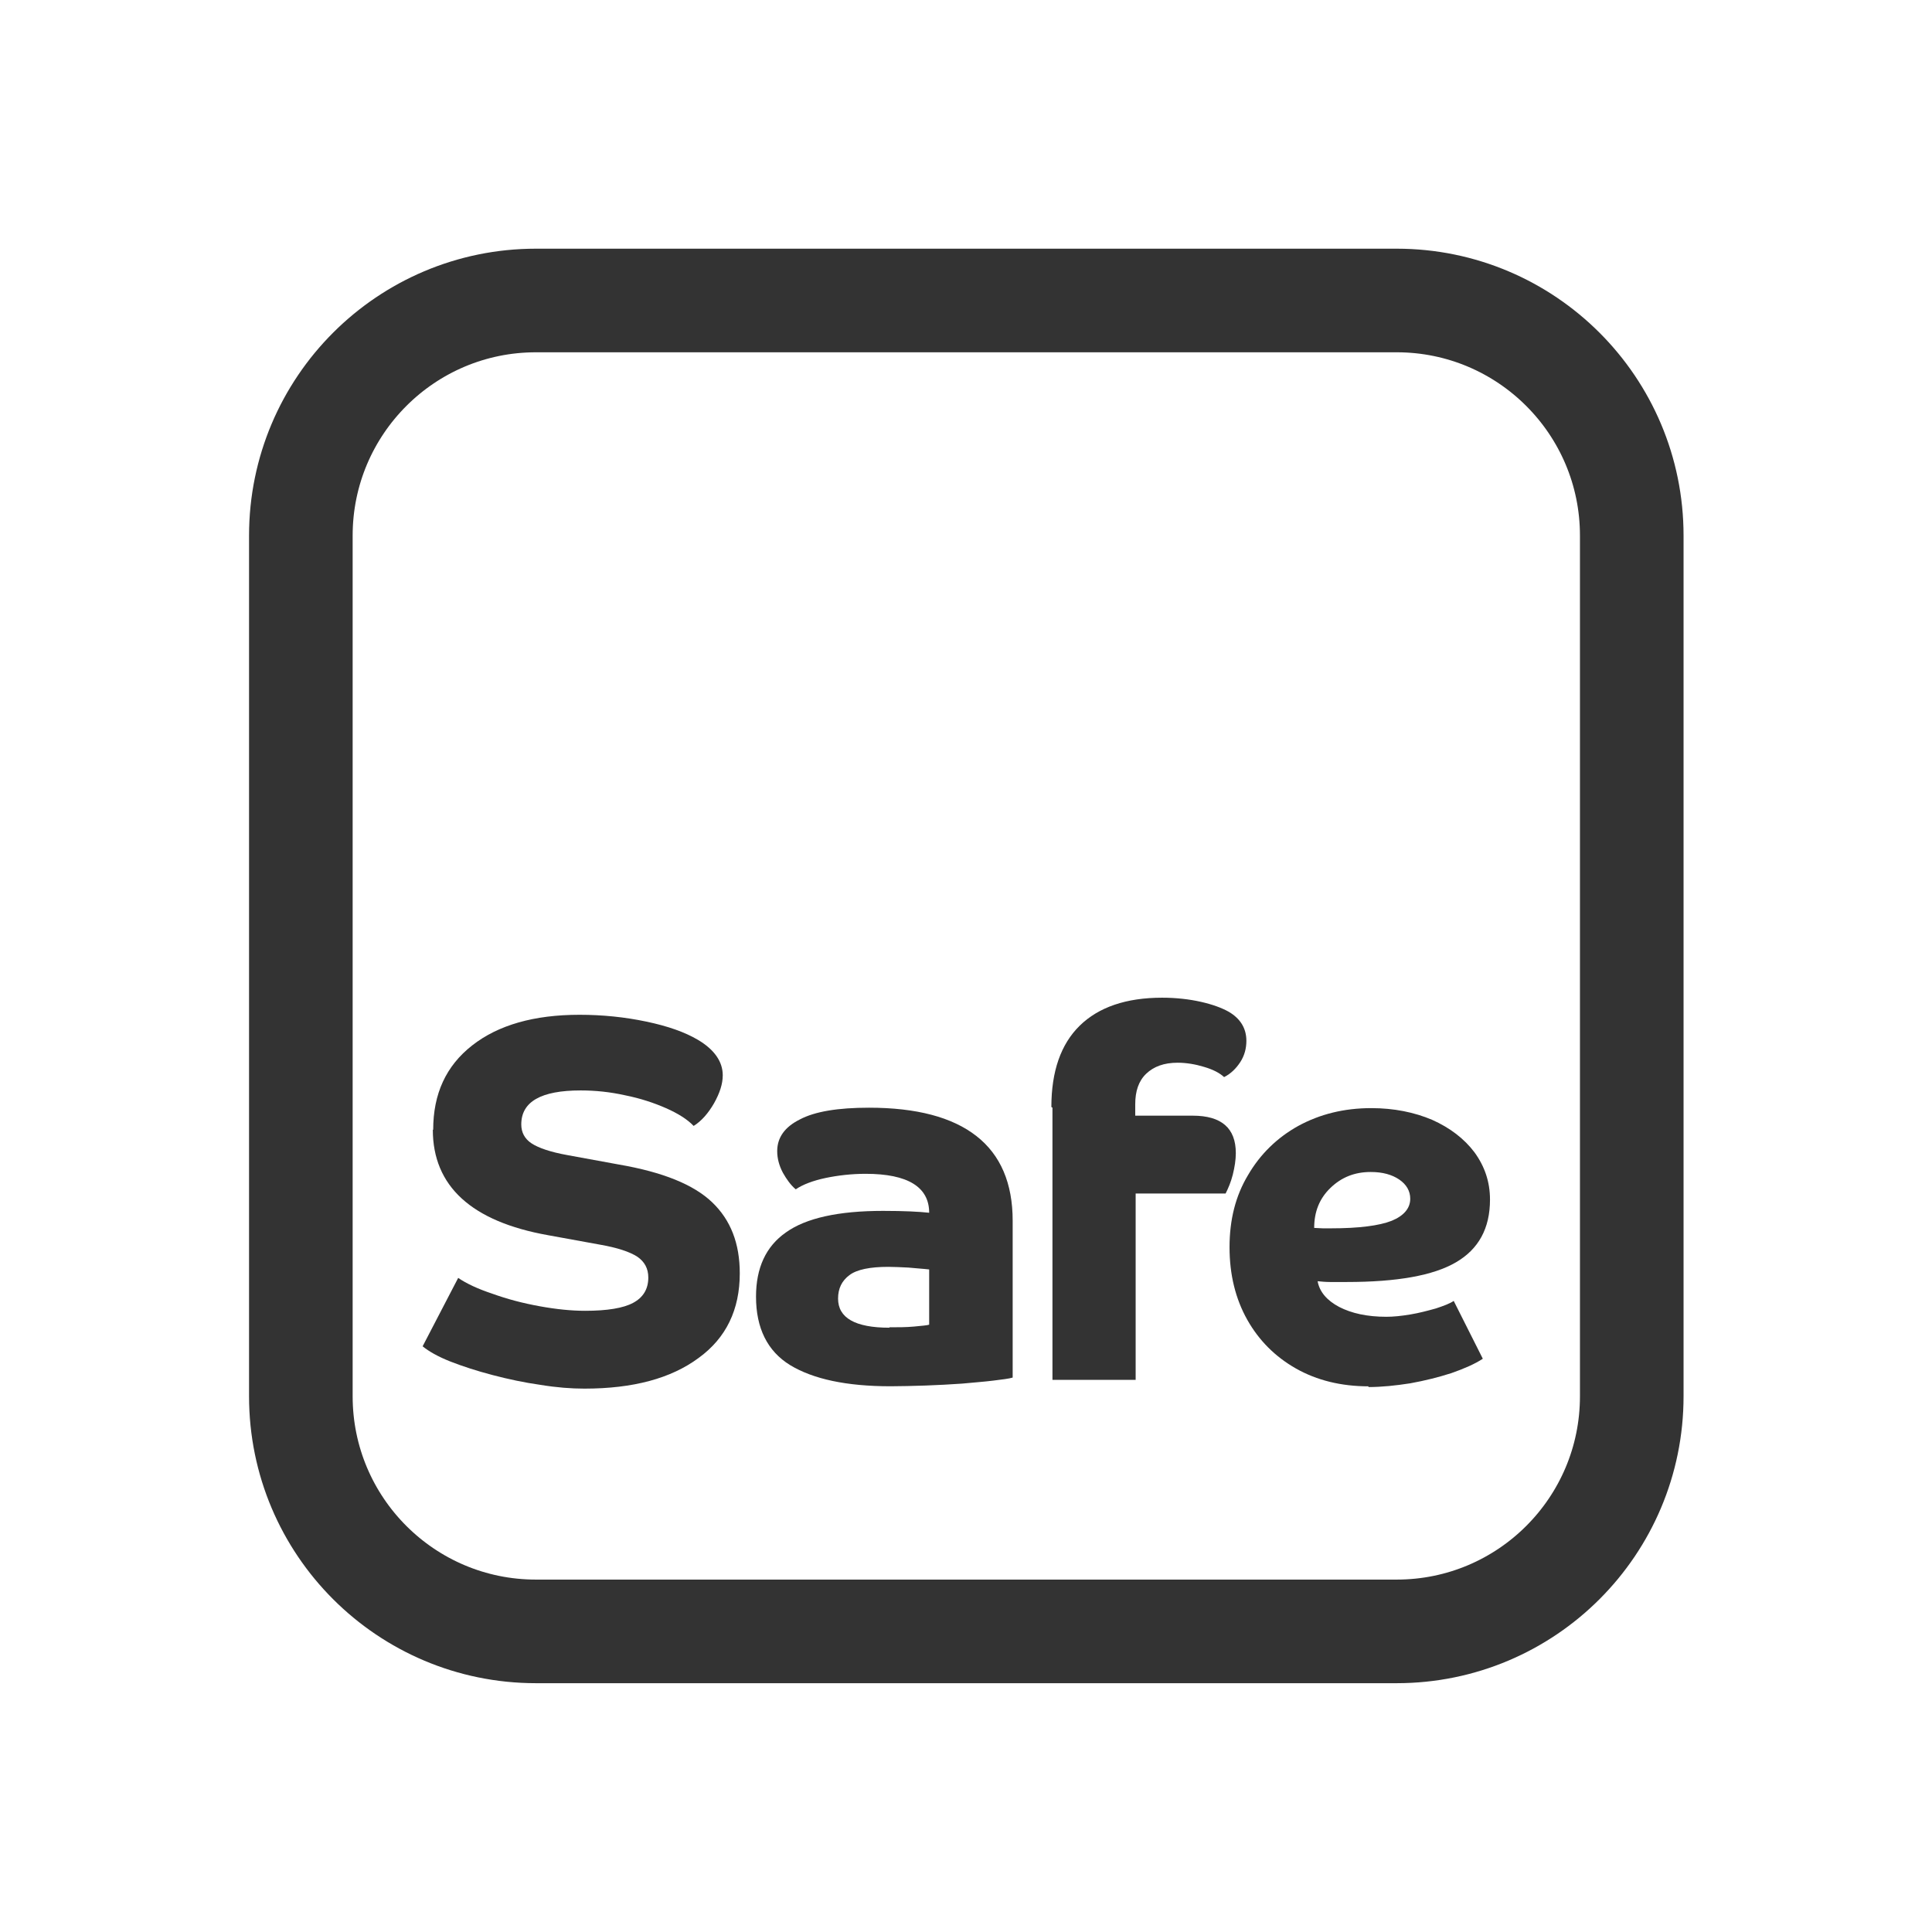 <svg width="32" height="32" viewBox="0 0 32 32" fill="none" xmlns="http://www.w3.org/2000/svg">
<path d="M7.175 18.712C7.175 18.117 7.388 17.654 7.82 17.316C8.252 16.977 8.847 16.808 9.598 16.808C9.98 16.808 10.35 16.846 10.706 16.921C11.063 16.996 11.345 17.096 11.558 17.222C11.833 17.384 11.971 17.585 11.971 17.81C11.971 17.954 11.921 18.105 11.827 18.273C11.733 18.436 11.62 18.568 11.489 18.649C11.389 18.543 11.232 18.443 11.032 18.355C10.832 18.267 10.606 18.192 10.356 18.142C10.105 18.086 9.861 18.061 9.617 18.061C8.96 18.061 8.634 18.248 8.634 18.624C8.634 18.756 8.69 18.862 8.803 18.937C8.916 19.012 9.116 19.081 9.392 19.131L10.249 19.288C10.976 19.413 11.489 19.62 11.796 19.914C12.103 20.208 12.253 20.596 12.253 21.091C12.253 21.692 12.027 22.162 11.57 22.493C11.113 22.831 10.487 23 9.68 23C9.461 23 9.223 22.982 8.953 22.938C8.684 22.9 8.421 22.844 8.158 22.775C7.895 22.706 7.664 22.631 7.457 22.55C7.25 22.468 7.1 22.381 7 22.299L7.589 21.166C7.726 21.26 7.914 21.348 8.158 21.429C8.402 21.517 8.659 21.585 8.941 21.636C9.216 21.686 9.467 21.711 9.692 21.711C10.055 21.711 10.325 21.667 10.487 21.579C10.65 21.492 10.738 21.354 10.738 21.16C10.738 21.009 10.675 20.897 10.556 20.815C10.431 20.734 10.224 20.665 9.936 20.615L9.079 20.459C7.808 20.233 7.169 19.645 7.169 18.712H7.175Z" fill="#333333"/>
<path d="M16.773 22.817C16.711 22.836 16.604 22.848 16.454 22.867C16.304 22.886 16.129 22.898 15.934 22.917C15.74 22.93 15.534 22.942 15.327 22.949C15.121 22.955 14.927 22.961 14.751 22.961C14.019 22.961 13.468 22.842 13.086 22.61C12.71 22.379 12.522 21.997 12.522 21.477C12.522 21.001 12.685 20.645 13.017 20.413C13.349 20.175 13.887 20.056 14.626 20.056C14.977 20.056 15.227 20.069 15.39 20.087C15.39 19.662 15.039 19.442 14.338 19.442C14.106 19.442 13.881 19.468 13.674 19.511C13.468 19.555 13.299 19.618 13.18 19.699C13.098 19.63 13.03 19.536 12.967 19.424C12.904 19.305 12.873 19.186 12.873 19.067C12.873 18.841 12.998 18.666 13.249 18.541C13.499 18.409 13.881 18.347 14.394 18.347C15.177 18.347 15.772 18.503 16.172 18.816C16.573 19.129 16.773 19.599 16.773 20.219V22.817ZM14.732 21.984C14.876 21.984 15.008 21.984 15.139 21.972C15.271 21.959 15.352 21.953 15.39 21.941V21.026C15.29 21.014 15.171 21.008 15.046 20.995C14.92 20.989 14.808 20.983 14.714 20.983C14.413 20.983 14.194 21.026 14.069 21.12C13.944 21.214 13.881 21.34 13.881 21.509C13.881 21.828 14.163 21.991 14.732 21.991V21.984Z" fill="#333333"/>
<path d="M17.414 18.335C17.414 17.746 17.57 17.296 17.883 16.989C18.196 16.682 18.653 16.525 19.248 16.525C19.48 16.525 19.699 16.55 19.893 16.594C20.087 16.638 20.237 16.694 20.35 16.757C20.544 16.87 20.644 17.032 20.644 17.239C20.644 17.364 20.613 17.483 20.544 17.59C20.475 17.696 20.387 17.784 20.275 17.84C20.2 17.771 20.093 17.715 19.943 17.671C19.799 17.627 19.649 17.602 19.505 17.602C19.279 17.602 19.11 17.665 18.985 17.784C18.86 17.903 18.803 18.072 18.803 18.291V18.479H19.755C20.231 18.479 20.469 18.685 20.469 19.099C20.469 19.211 20.45 19.33 20.419 19.456C20.387 19.581 20.344 19.681 20.3 19.768H18.81V22.855H17.432V18.347L17.414 18.335Z" fill="#333333"/>
<path d="M22.669 22.962C22.212 22.962 21.811 22.862 21.467 22.668C21.123 22.473 20.853 22.204 20.659 21.86C20.465 21.515 20.365 21.115 20.365 20.658C20.365 20.201 20.465 19.806 20.672 19.462C20.872 19.118 21.154 18.842 21.505 18.648C21.861 18.454 22.262 18.354 22.713 18.354C23.088 18.354 23.427 18.423 23.721 18.548C24.015 18.679 24.253 18.861 24.422 19.086C24.591 19.318 24.679 19.575 24.679 19.869C24.679 20.345 24.491 20.689 24.115 20.908C23.74 21.127 23.139 21.234 22.306 21.234C22.199 21.234 22.105 21.234 22.03 21.234C21.955 21.234 21.886 21.227 21.824 21.221C21.855 21.397 21.98 21.541 22.181 21.647C22.387 21.753 22.644 21.81 22.963 21.81C23.076 21.81 23.207 21.797 23.358 21.772C23.508 21.747 23.646 21.71 23.783 21.672C23.915 21.628 24.015 21.591 24.078 21.547L24.56 22.505C24.428 22.592 24.253 22.668 24.04 22.743C23.827 22.811 23.602 22.868 23.358 22.912C23.12 22.949 22.888 22.974 22.663 22.974L22.669 22.962ZM22.7 19.412C22.437 19.412 22.218 19.5 22.037 19.675C21.855 19.85 21.767 20.069 21.767 20.338C21.811 20.338 21.861 20.345 21.911 20.345H22.043C22.512 20.345 22.844 20.301 23.051 20.22C23.251 20.138 23.358 20.013 23.358 19.856C23.358 19.725 23.295 19.619 23.176 19.537C23.057 19.456 22.901 19.412 22.707 19.412H22.7Z" fill="#333333"/>
<path d="M4.983 8.871C4.983 6.721 6.726 4.977 8.877 4.977H23.133C25.284 4.977 27.027 6.721 27.027 8.871V23.127C27.027 25.278 25.284 27.021 23.133 27.021H8.877C6.726 27.021 4.983 25.278 4.983 23.127V8.871Z" stroke="#333333" stroke-width="1.716"/>
</svg>
